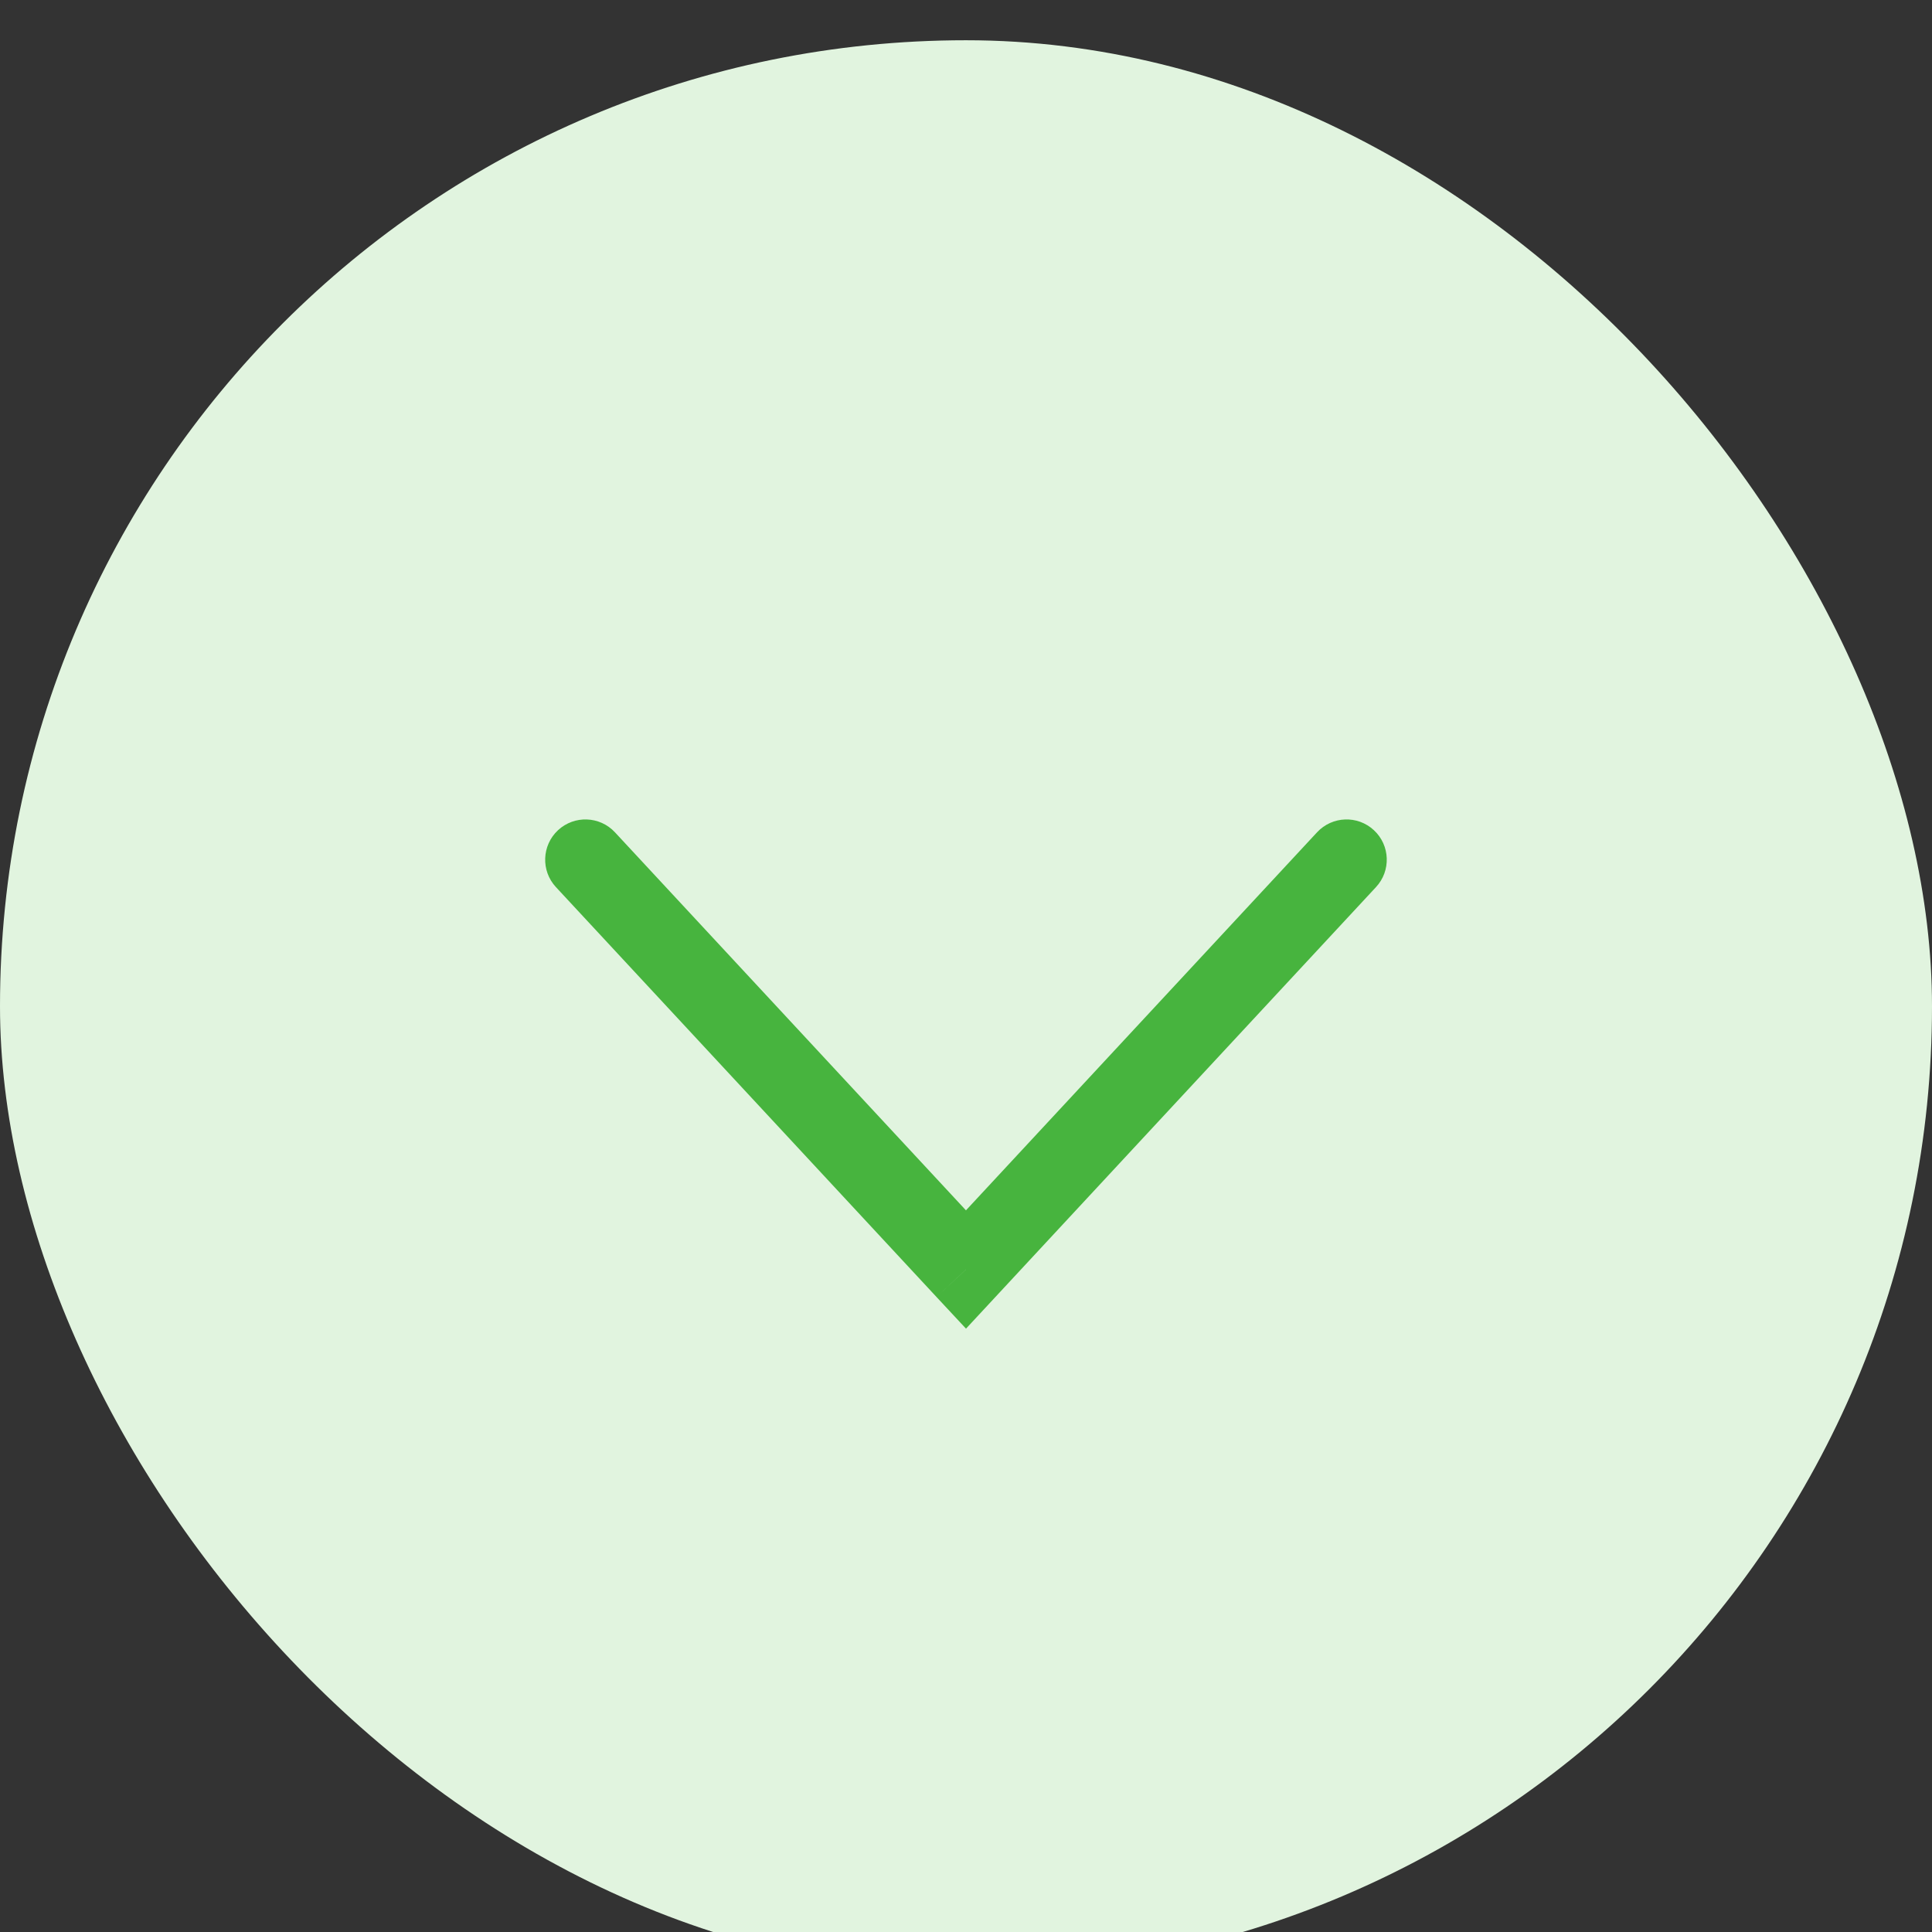 <svg width="24" height="24" viewBox="0 0 24 24" fill="none" xmlns="http://www.w3.org/2000/svg">
<rect x="0" y="0" width="24" height="24" fill="#333333" stroke="none"/>
<rect y="0.5" width="24" height="24" rx="12" fill="#E1F4DF"/>
<path d="M7.639 10.339C7.451 10.137 7.135 10.125 6.932 10.313C6.73 10.501 6.718 10.818 6.906 11.02L7.639 10.339ZM12 15.771L11.633 16.111L12 16.505L12.366 16.111L12 15.771ZM17.093 11.02C17.281 10.818 17.27 10.501 17.067 10.313C16.865 10.125 16.549 10.137 16.361 10.339L17.093 11.02ZM6.906 11.02L11.633 16.111L12.366 15.43L7.639 10.339L6.906 11.02ZM12.366 16.111L17.093 11.02L16.361 10.339L11.633 15.43L12.366 16.111Z" fill="#47B43E"/>
</svg>
